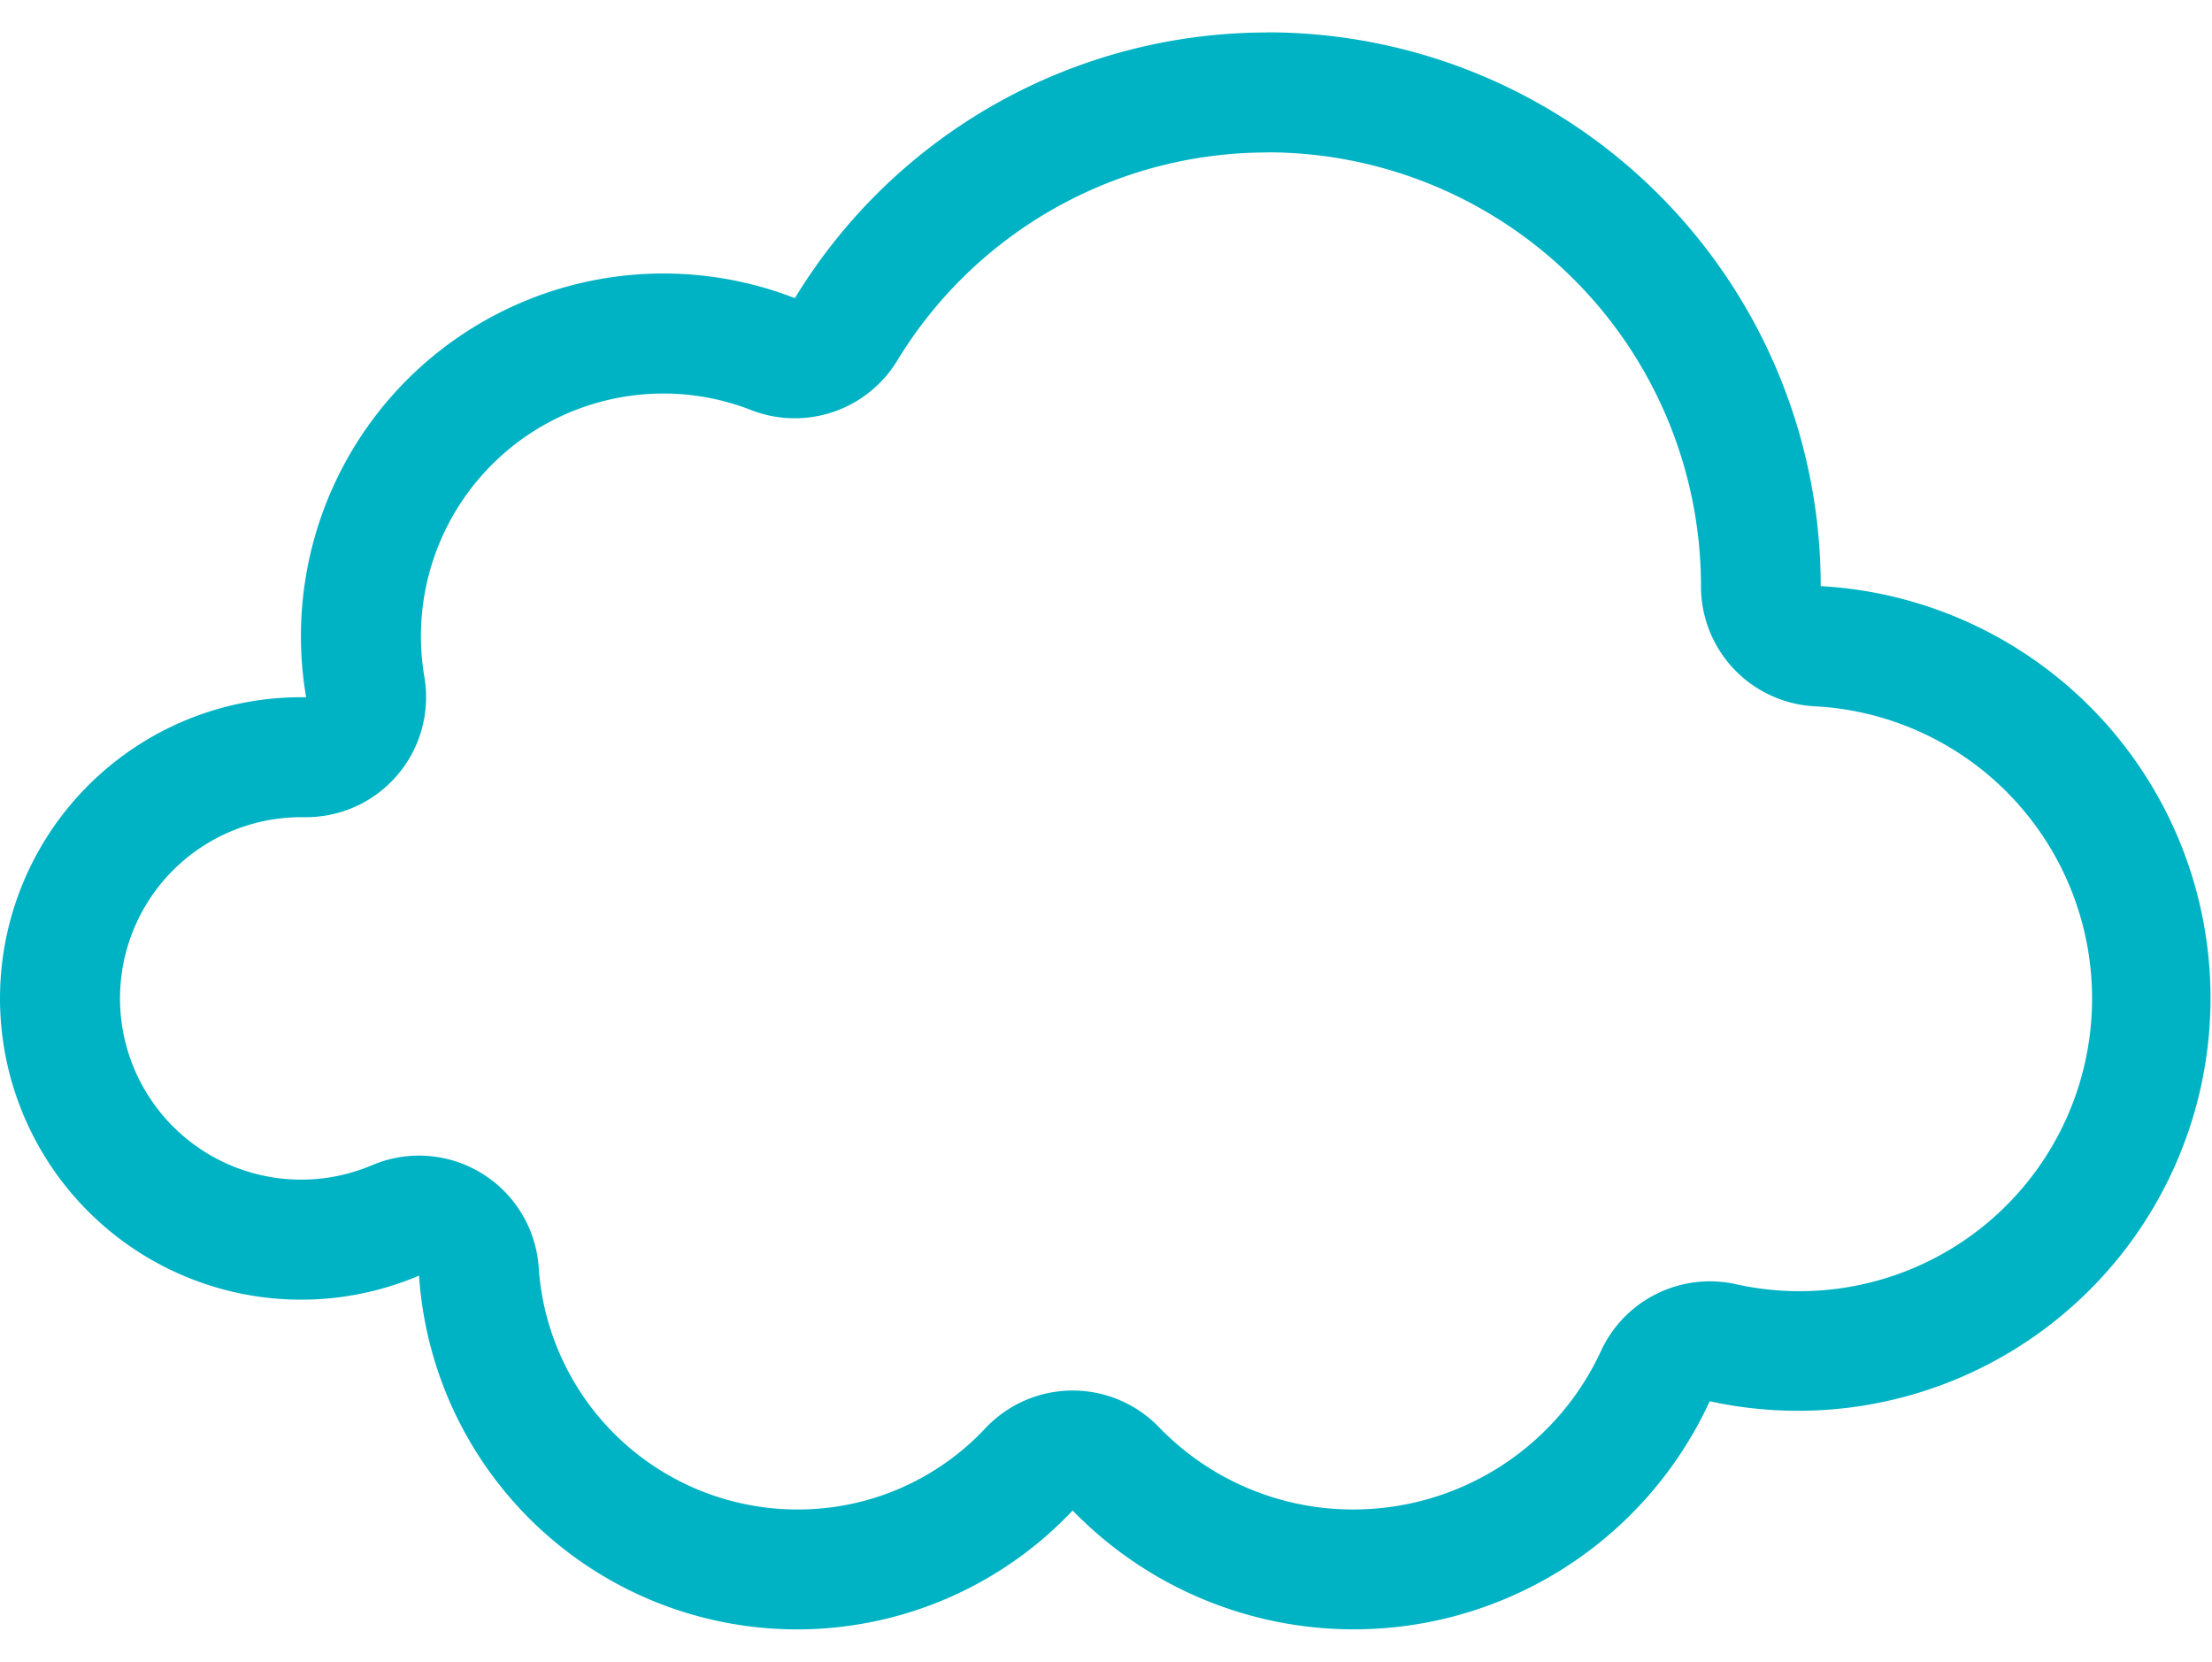 <svg id="Layer_2" data-name="Layer 2" xmlns="http://www.w3.org/2000/svg" viewBox="0 0 534.72 401.64"><defs><style>.cls-1{fill:#00b3c4;}</style></defs><title>cloud-outline</title><path class="cls-1" d="M306.44,36.82A104.87,104.87,0,0,1,411.19,141.57v.13a29,29,0,0,0,27.52,29,70.73,70.73,0,1,1-19,139.69A29,29,0,0,0,387,326.54a65.94,65.94,0,0,1-59.73,38.28,65.15,65.15,0,0,1-47.15-19.94,29,29,0,0,0-20.81-8.81h-.2a29,29,0,0,0-20.89,9.1,62,62,0,0,1-45.54,19.65,62.68,62.68,0,0,1-62.45-58.41,29,29,0,0,0-40.31-24.79A43.8,43.8,0,1,1,72.79,197.5H74a29,29,0,0,0,28.59-33.87,58.64,58.64,0,0,1,57.75-68.52,58.22,58.22,0,0,1,21.24,4,29,29,0,0,0,35.3-11.93,104.67,104.67,0,0,1,89.53-50.33m0-29A133.67,133.67,0,0,0,192.15,72.06,87.64,87.64,0,0,0,74,168.51H72.79A72.8,72.8,0,1,0,101.3,308.3a91.59,91.59,0,0,0,158,56.77,94.73,94.73,0,0,0,154-26.41,99.73,99.73,0,1,0,26.83-197v-.13A133.75,133.75,0,0,0,306.44,7.82Z"/></svg>
